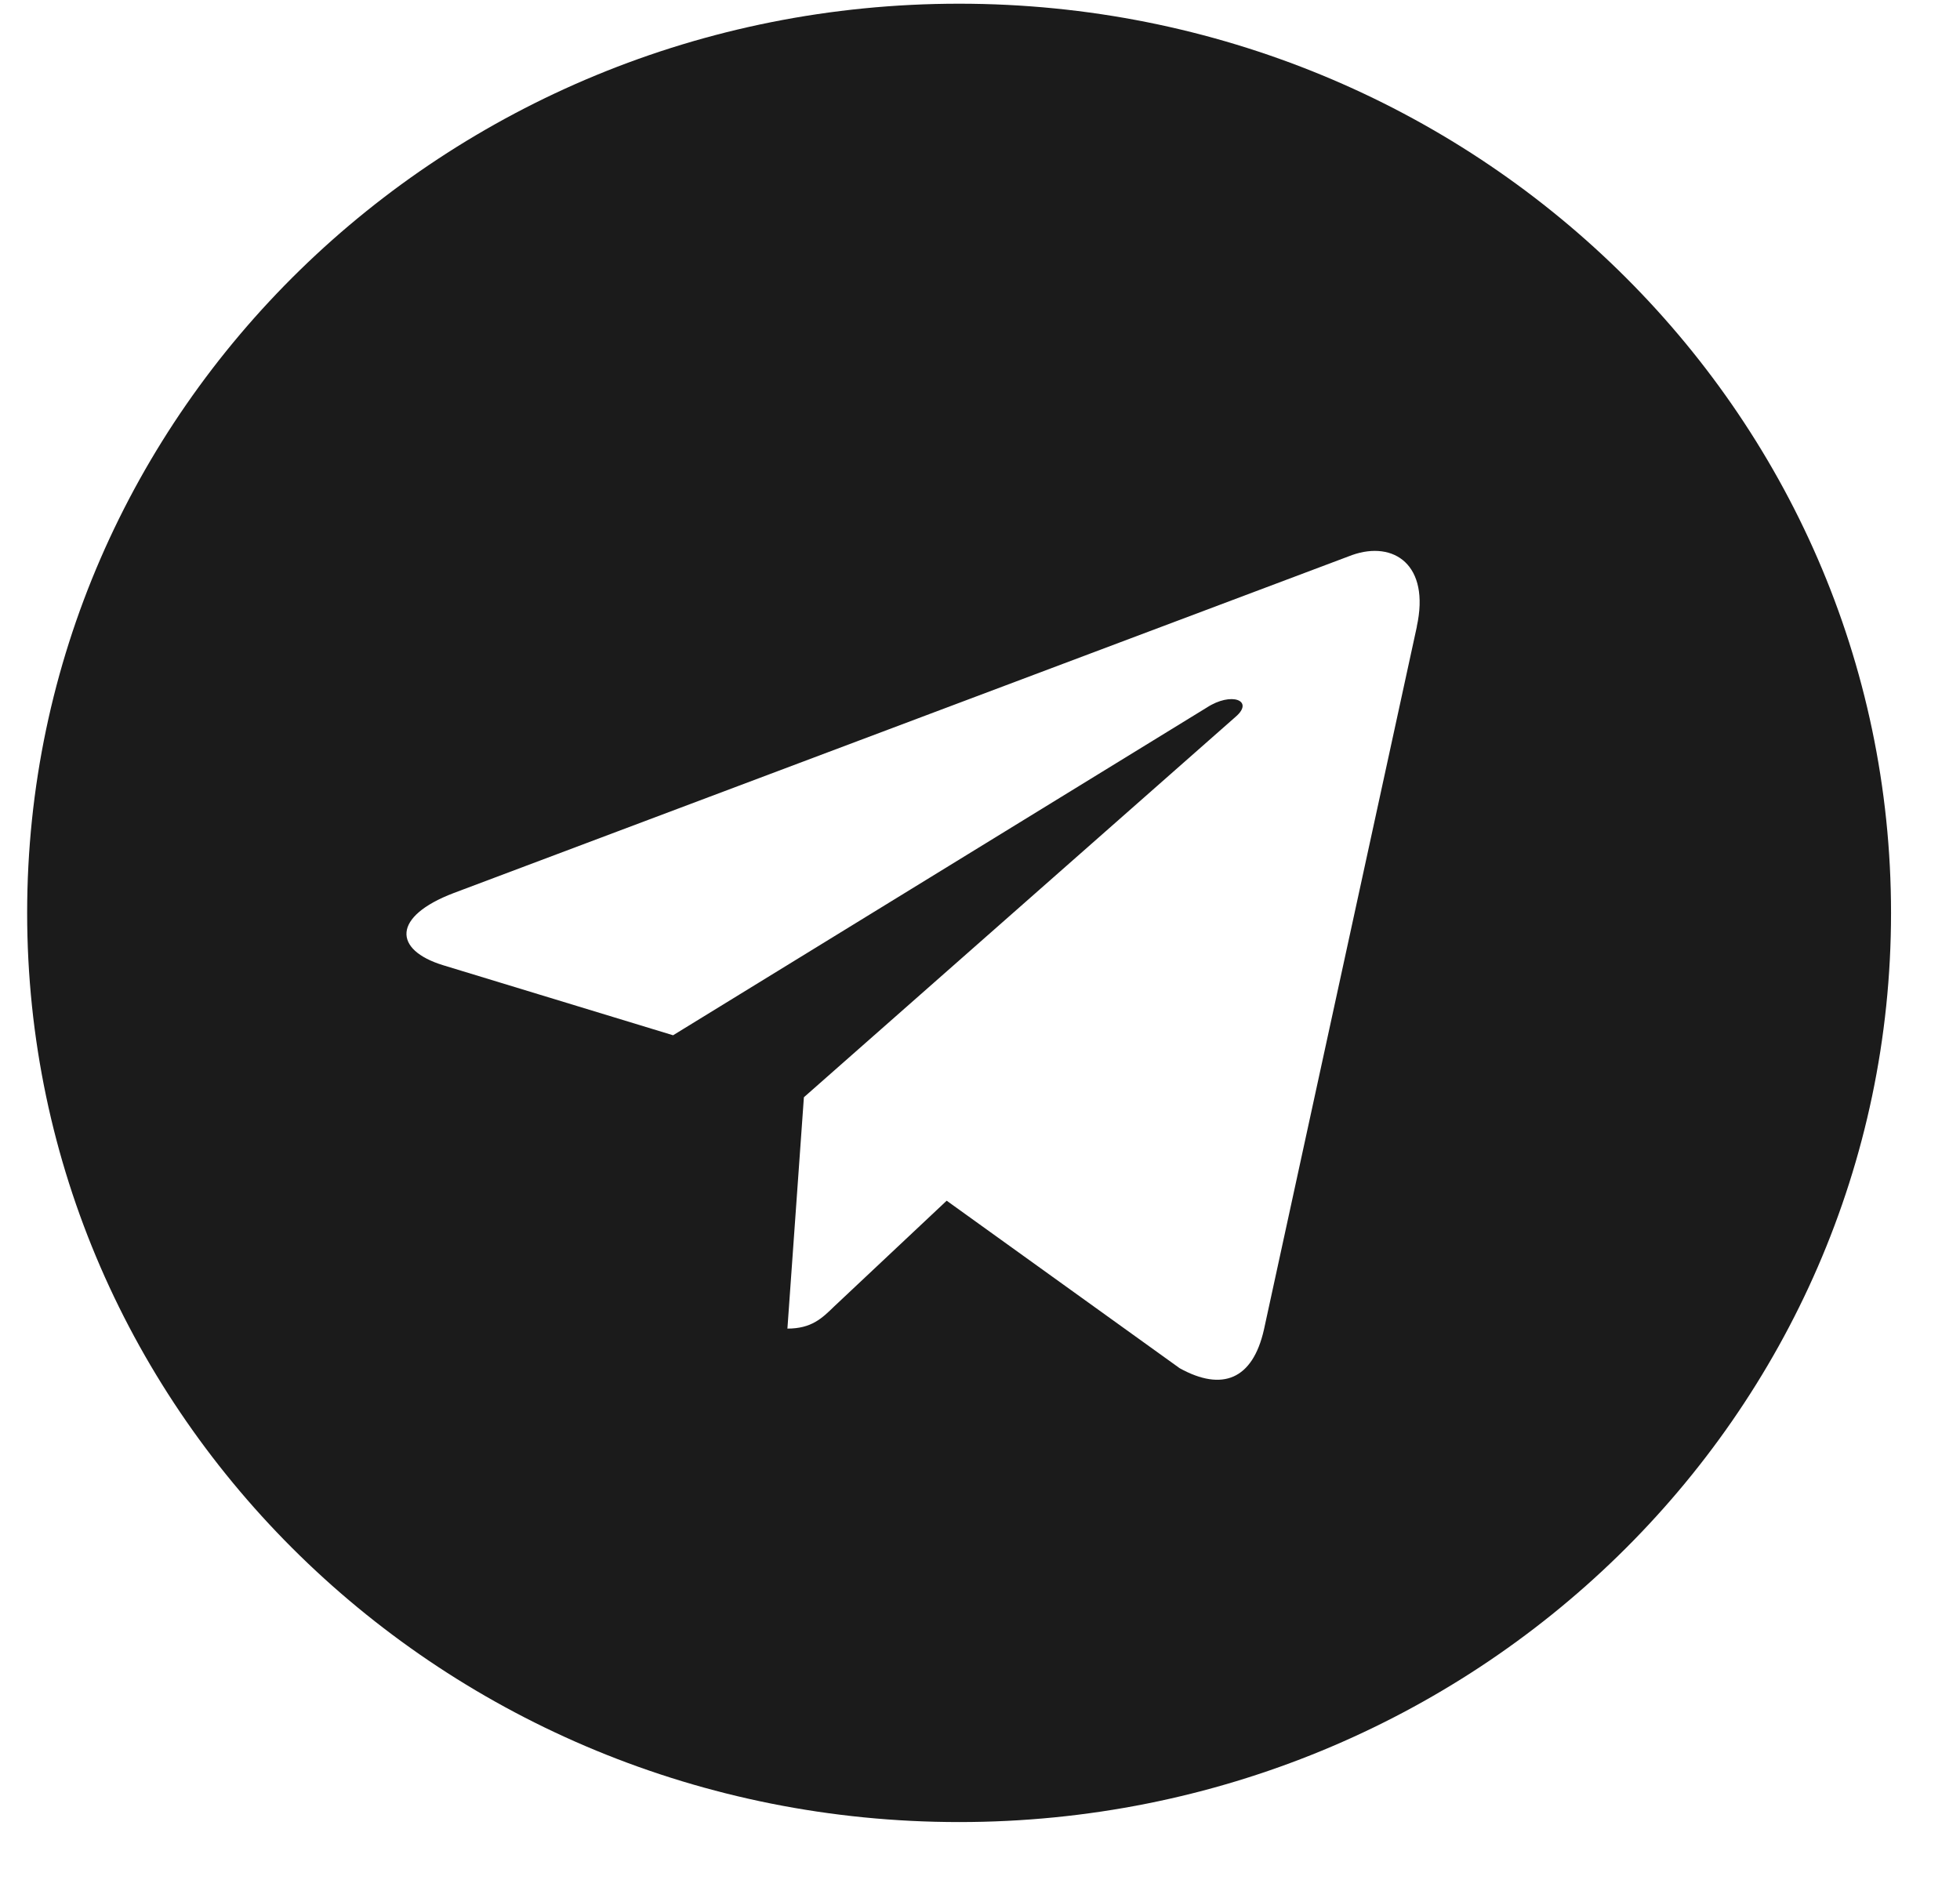 <svg width="27" height="26" viewBox="0 0 27 26" fill="none" xmlns="http://www.w3.org/2000/svg">
<path d="M13.212 0.051C6.12 0.051 0.374 5.657 0.374 12.576C0.374 19.495 6.12 25.101 13.212 25.101C20.305 25.101 26.05 19.495 26.05 12.576C26.05 5.657 20.304 0.051 13.212 0.051ZM19.518 8.632L17.411 18.319C17.255 19.006 16.836 19.172 16.251 18.849L13.041 16.541L11.493 17.996C11.323 18.162 11.178 18.303 10.847 18.303L11.074 15.116L17.022 9.874C17.282 9.651 16.965 9.525 16.623 9.748L9.272 14.262L6.104 13.297C5.416 13.086 5.4 12.626 6.249 12.303L18.627 7.646C19.201 7.444 19.703 7.782 19.517 8.631L19.518 8.632Z" fill="#1B1B1B"/>
</svg>
